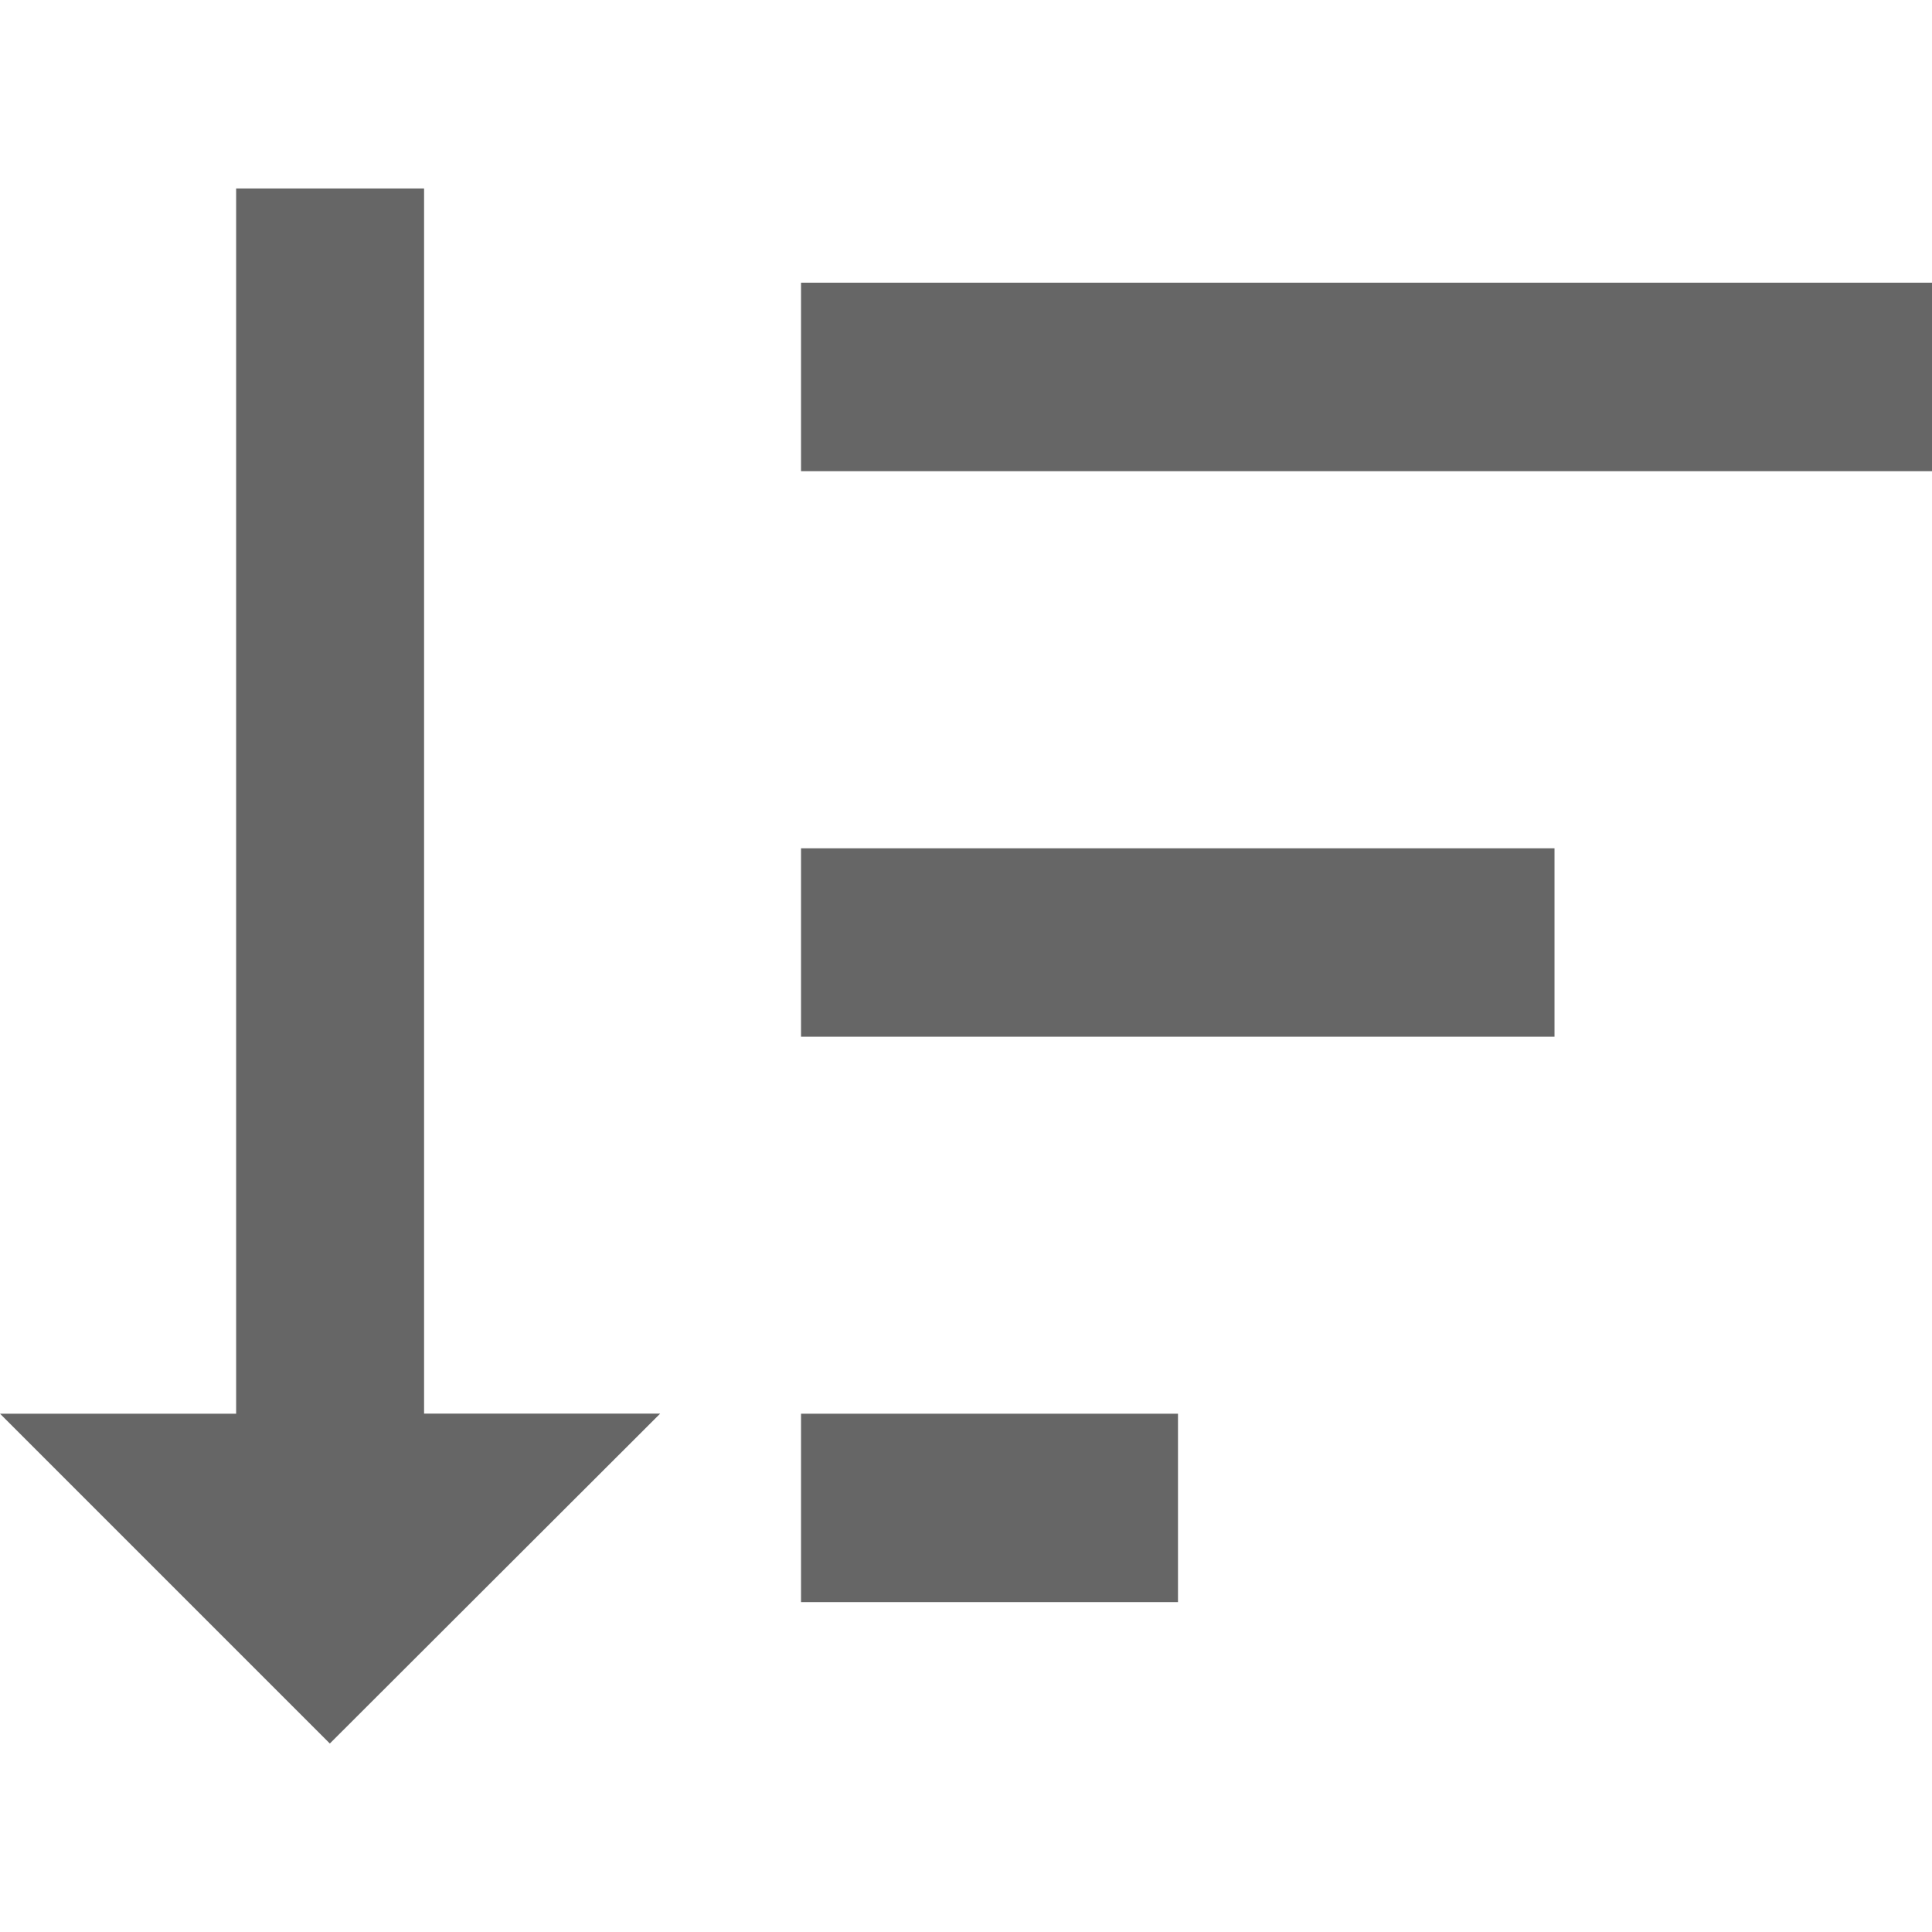 <svg xmlns="http://www.w3.org/2000/svg" xmlns:xlink="http://www.w3.org/1999/xlink" width="18" height="18" viewBox="0 0 18 18"><defs><style>.a{fill:#666;}.b{clip-path:url(#a);}</style><clipPath id="a"><path class="a" d="M0,0H18V18H0Z"/></clipPath></defs><g class="b"><path class="a" d="M8.78,11.415V9.659H15.8v1.756H8.78m0,5.268V14.927h3.512v1.756H8.78m0-10.537V4.39H19.317V6.146H8.78m-3.512,8.78h2.2L4.39,18,1.317,14.927h2.2V3.512H5.268Z" transform="translate(-1.317 -1.756)"/></g></svg>